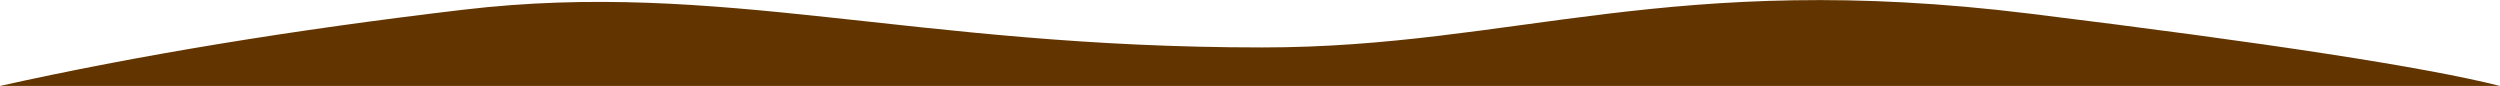 <?xml version="1.0" encoding="UTF-8"?>
<svg width="2560px" height="88px" viewBox="0 0 2560 88" version="1.1" xmlns="http://www.w3.org/2000/svg" xmlns:xlink="http://www.w3.org/1999/xlink">
    <!-- Generator: Sketch 57.1 (83088) - https://sketch.com -->
    <title>Path</title>
    <desc>Created with Sketch.</desc>
    <g id="Page-1" stroke="none" stroke-width="1" fill="none" fill-rule="evenodd">
        <g id="Desktop-HD" transform="translate(0, -475)" fill="#623500">
            <path d="M474.547,484.945 C738.195,453.82 932.395,523.58 1292.5,523.58 C1550.075,523.58 1711.031,443.734 2078.367,488.945 C2323.258,519.086 2483.802,543.771 2560,563 L0,563 C140.599,531.714 298.781,505.695 474.547,484.945 Z" id="Path"></path>
        </g>
    </g>
</svg>